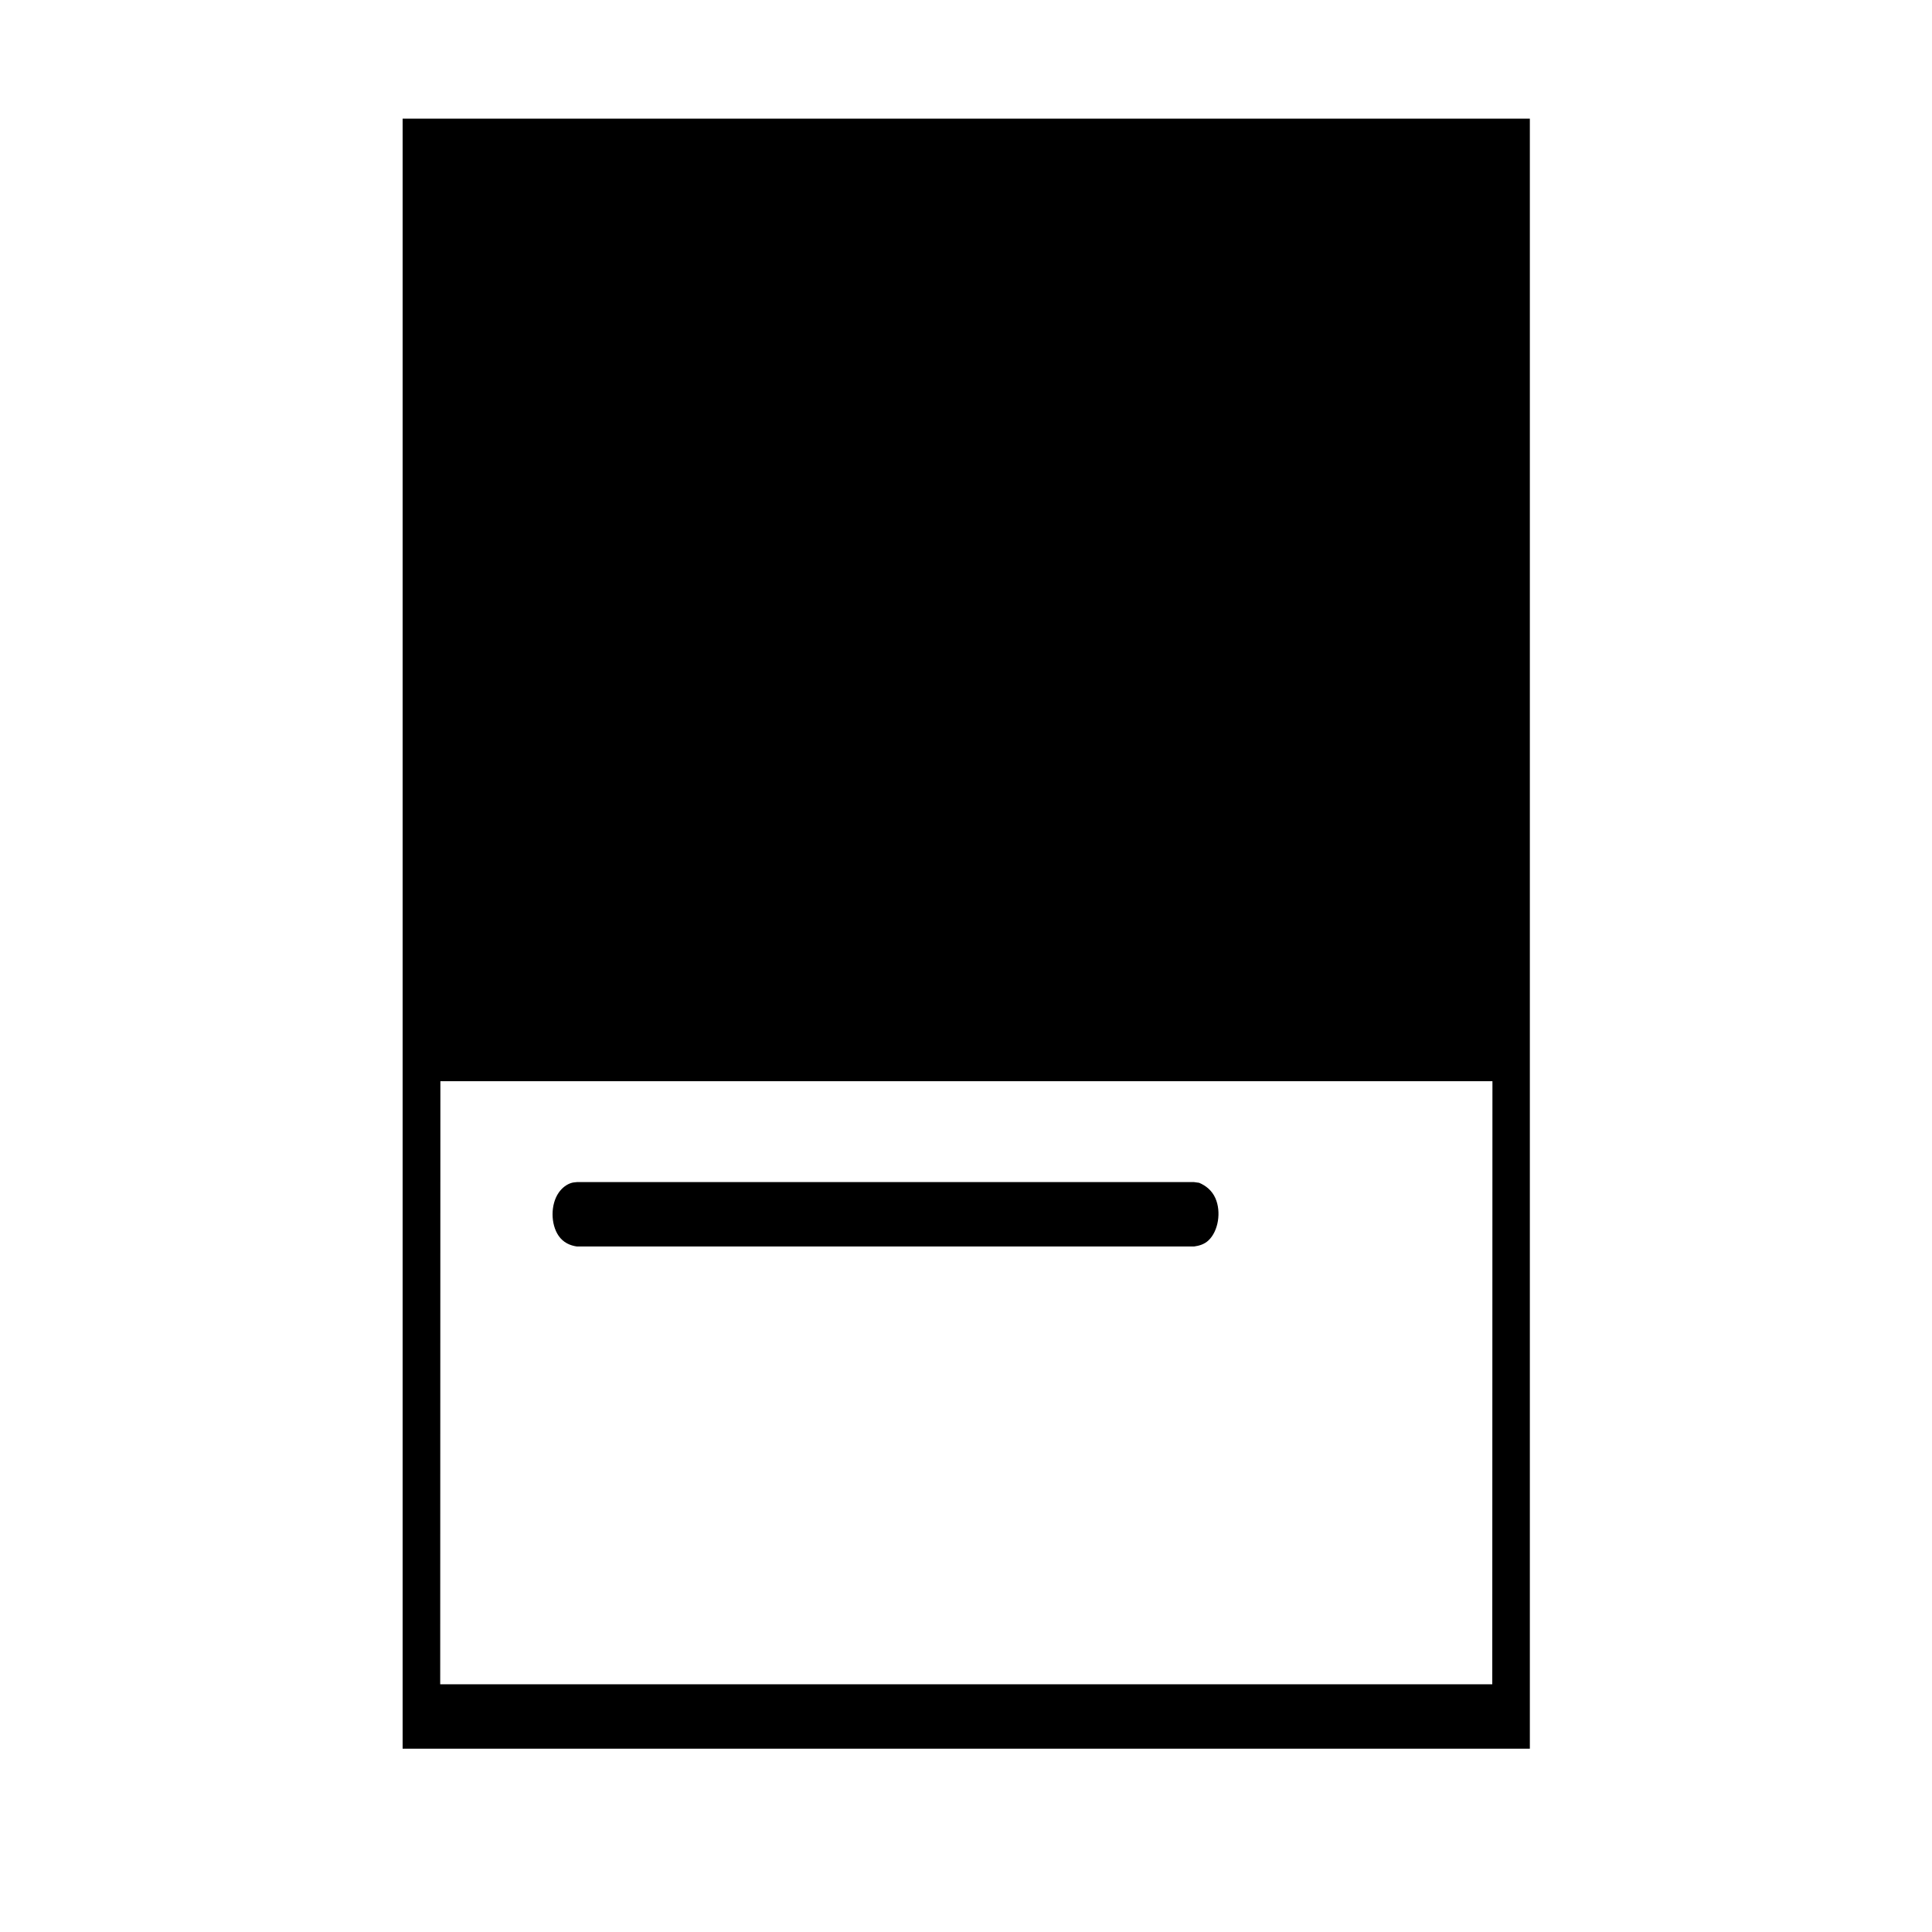 <?xml version="1.0" encoding="UTF-8" standalone="no"?>
<!DOCTYPE svg PUBLIC "-//W3C//DTD SVG 1.1//EN" "http://www.w3.org/Graphics/SVG/1.1/DTD/svg11.dtd">
<svg width="100%" height="100%" viewBox="0 0 1200 1200" version="1.1" xmlns="http://www.w3.org/2000/svg" xmlns:xlink="http://www.w3.org/1999/xlink" xml:space="preserve" xmlns:serif="http://www.serif.com/" style="fill-rule:evenodd;clip-rule:evenodd;stroke-linejoin:round;stroke-miterlimit:2;">
    <g transform="matrix(0.564,0,0,1.287,261.749,93.698)">
        <path d="M1220.69,771.124L-20.692,771.124L-20.692,-15.539L1220.69,-15.539L1220.69,771.124ZM20.893,449.005L20.692,740.045L1179.31,740.045L1179.49,449.005L20.893,449.005Z"/>
    </g>
    <g transform="matrix(0.766,0,0,1,282.035,-2.16787e-05)">
        <path d="M604.158,734.659C609.523,736.402 614.522,739.374 617.321,744.222C622.208,752.686 619.74,764.601 611.756,770.402C608.376,772.857 604.213,773.779 600,774.222L99.649,774.222C94.039,773.632 88.531,771.764 84.786,767.604C78.246,760.341 78.182,748.173 84.786,740.839C87.606,737.707 91.421,735.524 95.49,734.659C96.854,734.369 98.263,734.367 99.649,734.222L600,734.222C601.386,734.367 602.772,734.513 604.158,734.659Z"/>
    </g>
</svg>
